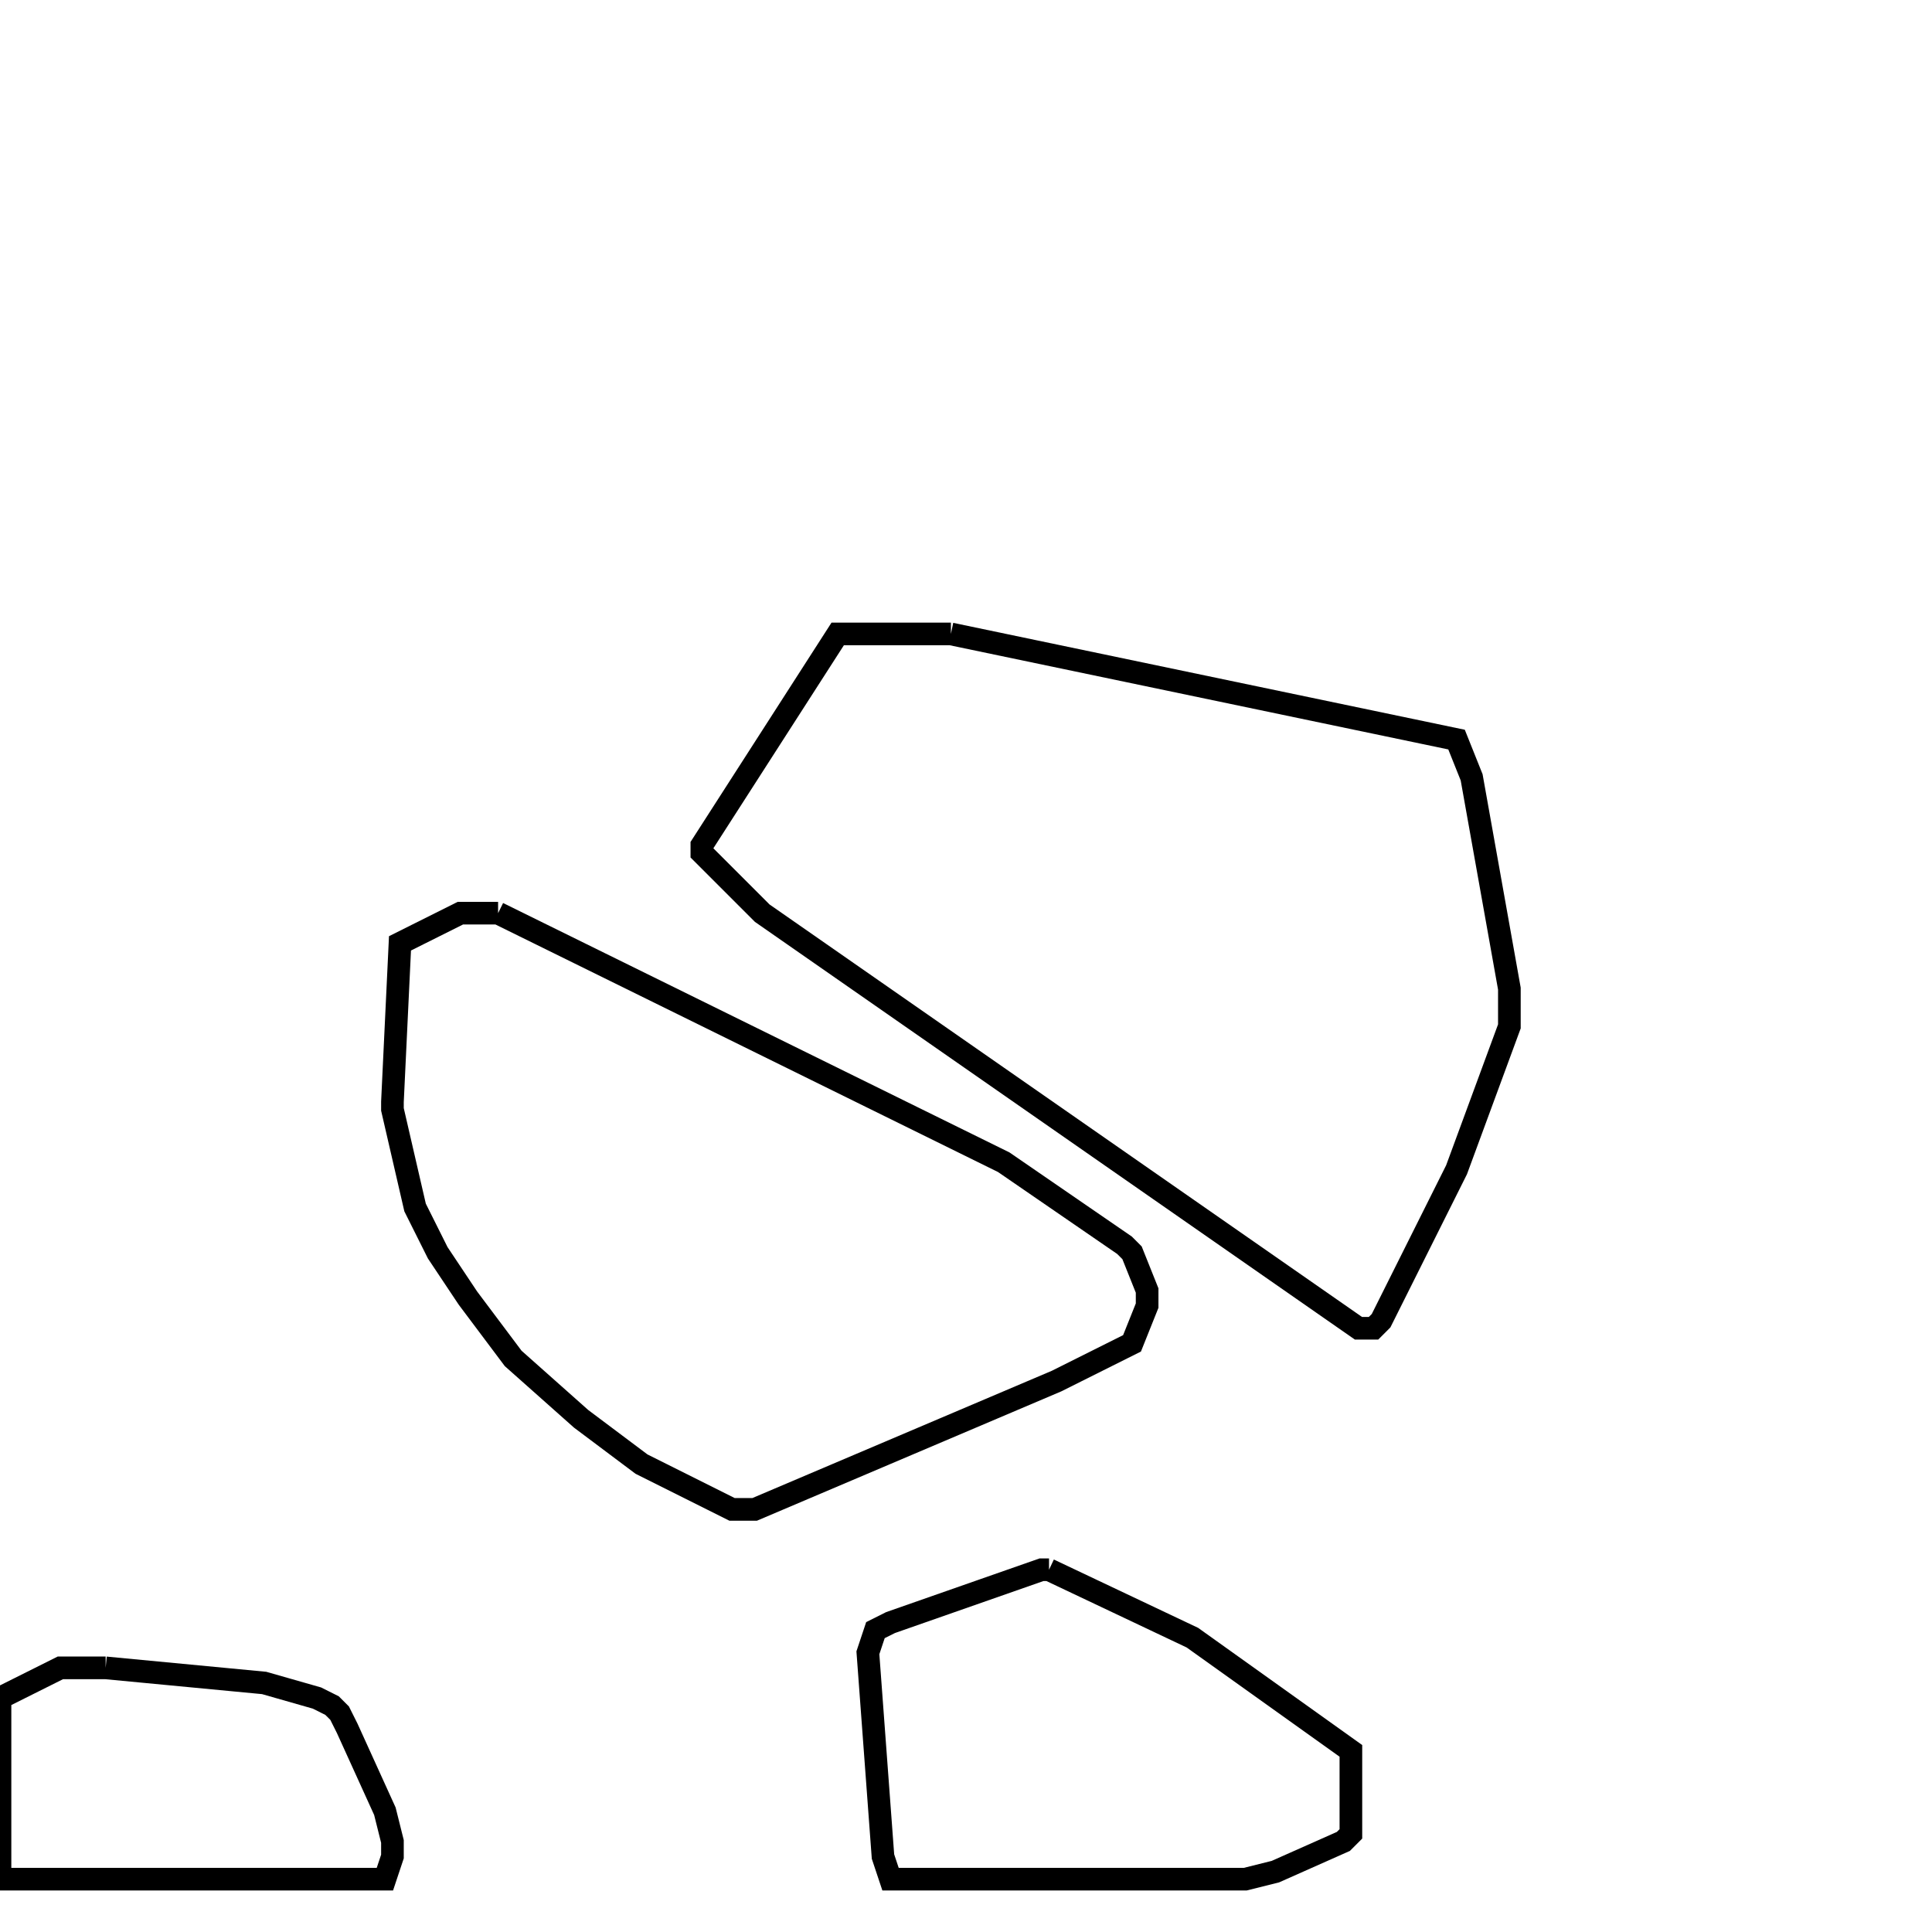 <svg width="256" height="256" xmlns="http://www.w3.org/2000/svg" fill-opacity="0" stroke="black" stroke-width="3" ><path d="M66 121 133 154 149 165 150 166 152 171 152 173 150 178 140 183 100 200 97 200 85 194 77 188 68 180 62 172 58 166 55 160 52 147 52 146 53 125 61 121 66 121 "/><path d="M126 84 193 98 195 103 200 131 200 136 193 155 183 175 182 176 180 176 101 121 93 113 93 112 111 84 126 84 "/><path d="M139 208 158 217 179 232 179 243 178 244 169 248 165 249 118 249 117 246 115 219 116 216 118 215 138 208 139 208 "/><path d="M14 221 35 223 42 225 44 226 45 227 46 229 51 240 52 244 52 246 51 249 0 249 0 225 8 221 14 221 "/></svg>